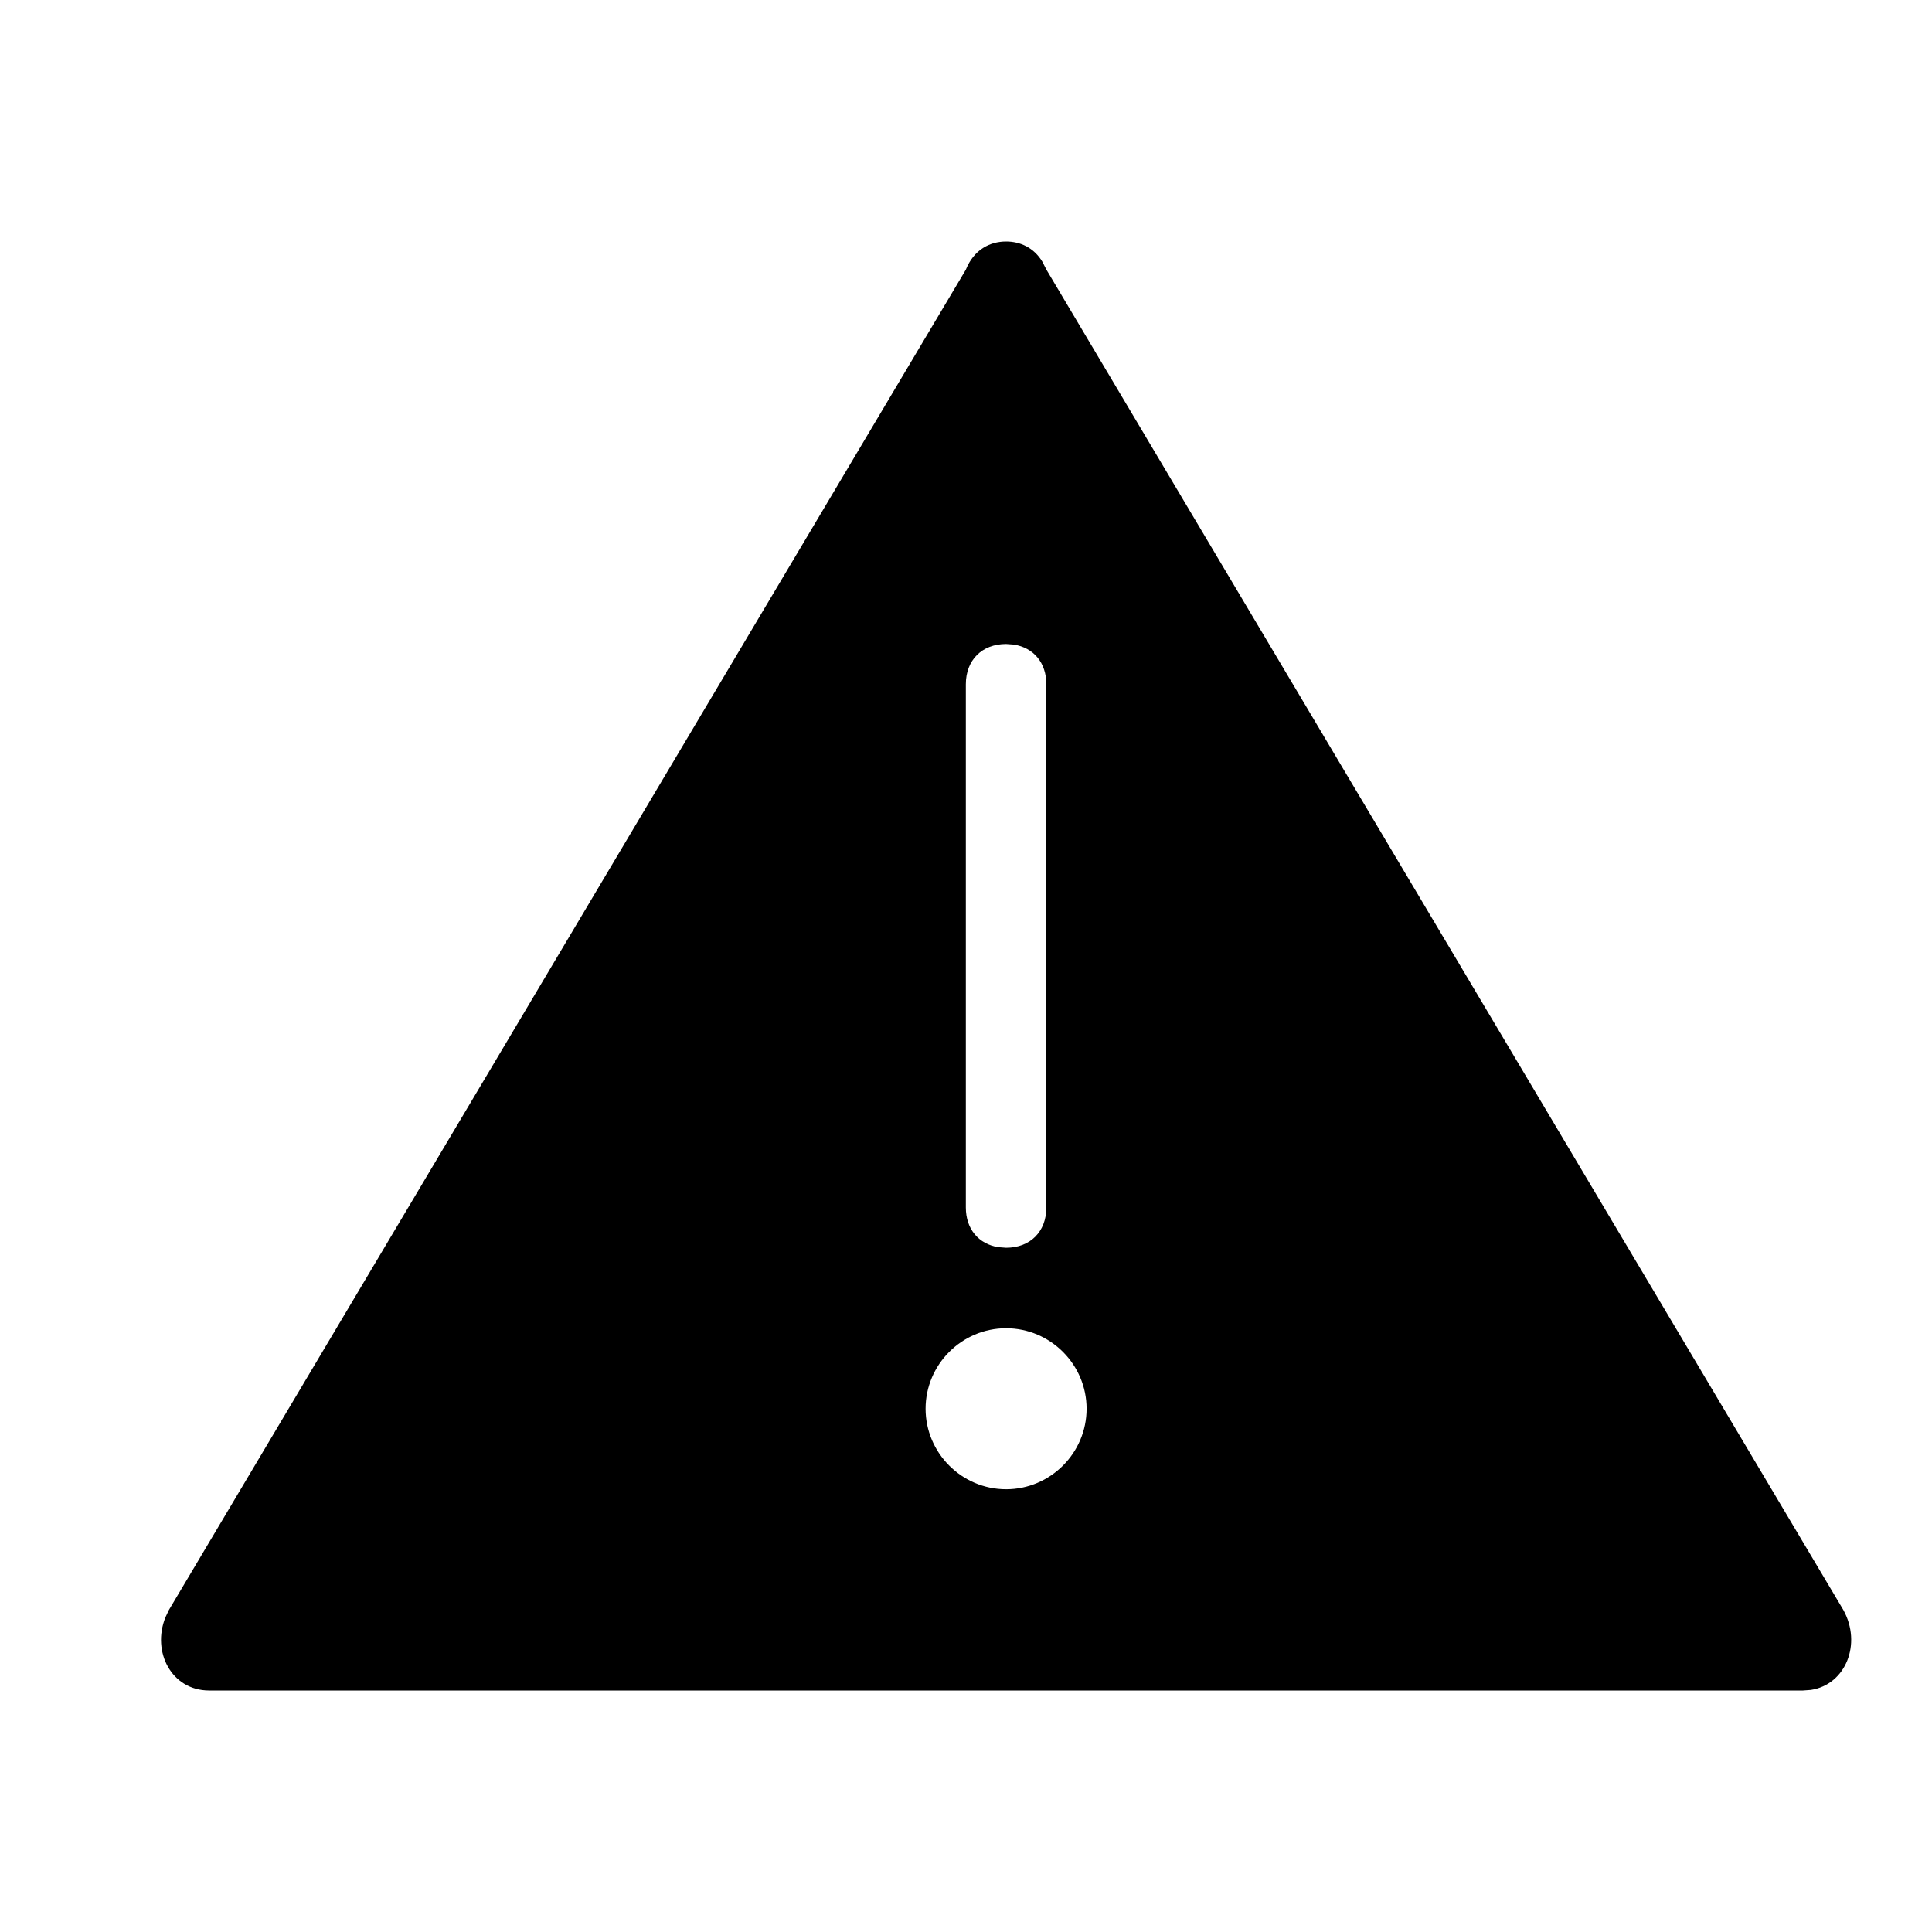 <svg version="1.1" viewBox="0 0 24 24" class="bob-core-components-icon"><g class="icons/_tint/warning-"><path d="M12.498 3c.172 0 .343.073.451.252l.05.098 9.9 16.65c.232.42.03.927-.404.993l-.097.007h-19.8c-.467 0-.715-.48-.543-.909L2.098 20l9.9-16.65c.1-.25.3-.35.5-.35zm0 13.5c-.55 0-1 .45-1 1s.45 1 1 1 1-.45 1-1-.45-1-1-1zm0-8.5c-.3 0-.5.2-.5.5V15c0 .267.158.454.404.493l.096.007c.3 0 .5-.2.5-.5V8.5c0-.267-.158-.454-.404-.493L12.498 8z" class="primarytint"/></g></svg>